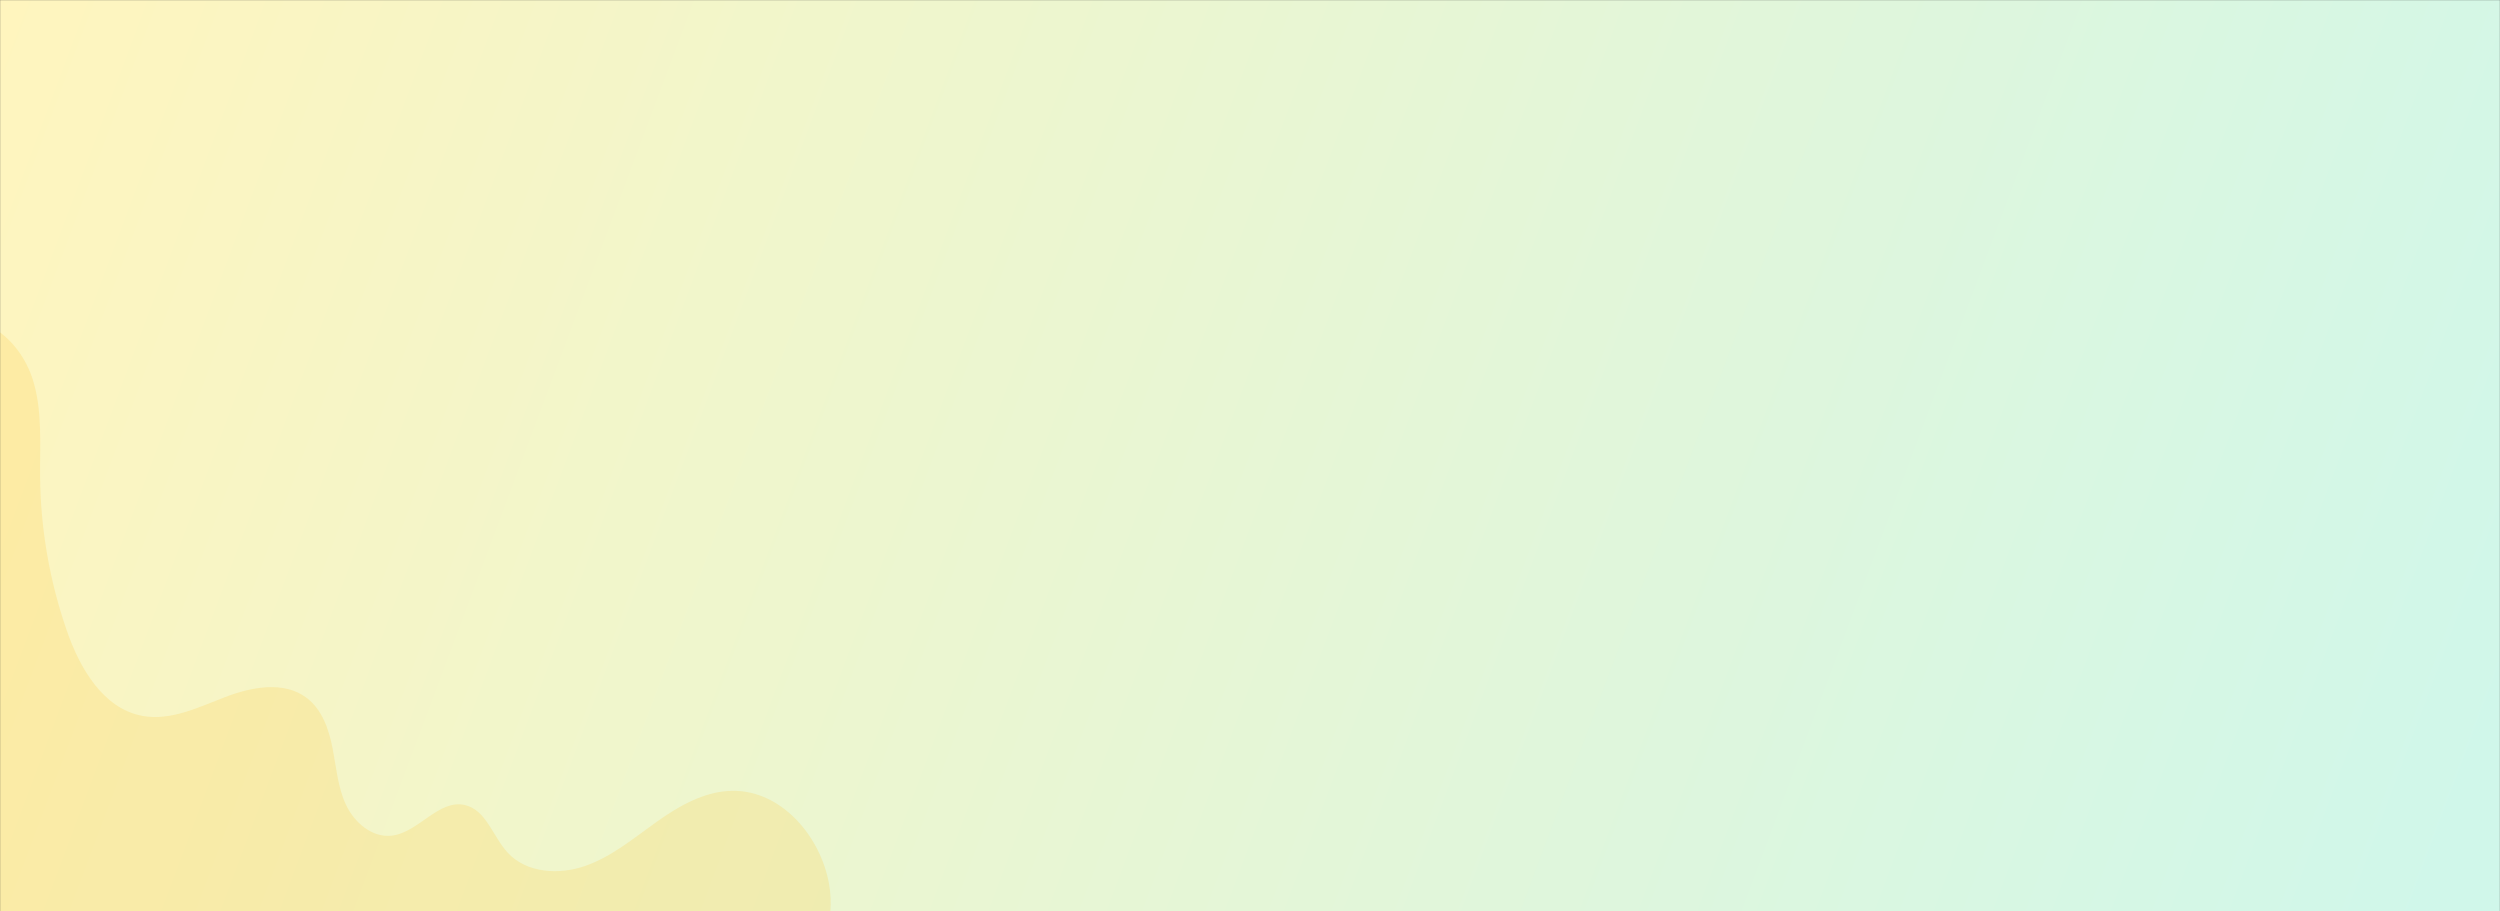 <svg width="1920" height="700" viewBox="0 0 1920 700" fill="none" xmlns="http://www.w3.org/2000/svg">
<rect x="0" y="0" width="1920" height="700" fill="#333333" stroke="none"/>
<mask id="mask0_99_4640" style="mask-type:alpha" maskUnits="userSpaceOnUse" x="0" y="0" width="1920" height="700">
<rect width="1920" height="700" fill="#F0F0F0"/>
</mask>
<g mask="url(#mask0_99_4640)">
<rect width="1920" height="700" fill="url(#paint0_linear_99_4640)"/>
<path opacity="0.2" d="M637.743 700C638.293 692.923 637.943 685.805 636.702 678.817C630.185 642.148 600.078 607.075 562.798 607.346C541.406 607.488 521.682 618.814 504.226 631.236C486.77 643.658 469.998 657.761 449.761 664.927C429.523 672.093 404.452 670.625 389.933 654.884C378.524 642.547 373.475 622.119 357.131 618.301C336.666 613.514 321.278 639.812 300.356 641.835C285.509 643.259 272.104 631.62 265.757 618.13C259.411 604.639 258.284 589.41 255.446 574.78C252.608 560.15 247.36 544.864 235.48 535.932C218.009 522.74 193.108 527.584 172.728 535.419C152.349 543.254 131.113 553.739 109.564 549.836C79.129 544.337 61.074 512.925 51.091 483.693C38.094 446.011 31.238 406.489 30.782 366.635C30.526 341.549 32.736 315.835 25.292 291.888C20.272 275.676 9.262 260.277 -5 252V700H637.743Z" fill="#FFC634"/>
</g>
<defs>
<linearGradient id="paint0_linear_99_4640" x1="0" y1="0" x2="1870.5" y2="700" gradientUnits="userSpaceOnUse">
<stop stop-color="#FFF5BE"/>
<stop offset="1" stop-color="#D0F7EA"/>
</linearGradient>
</defs>
</svg>
